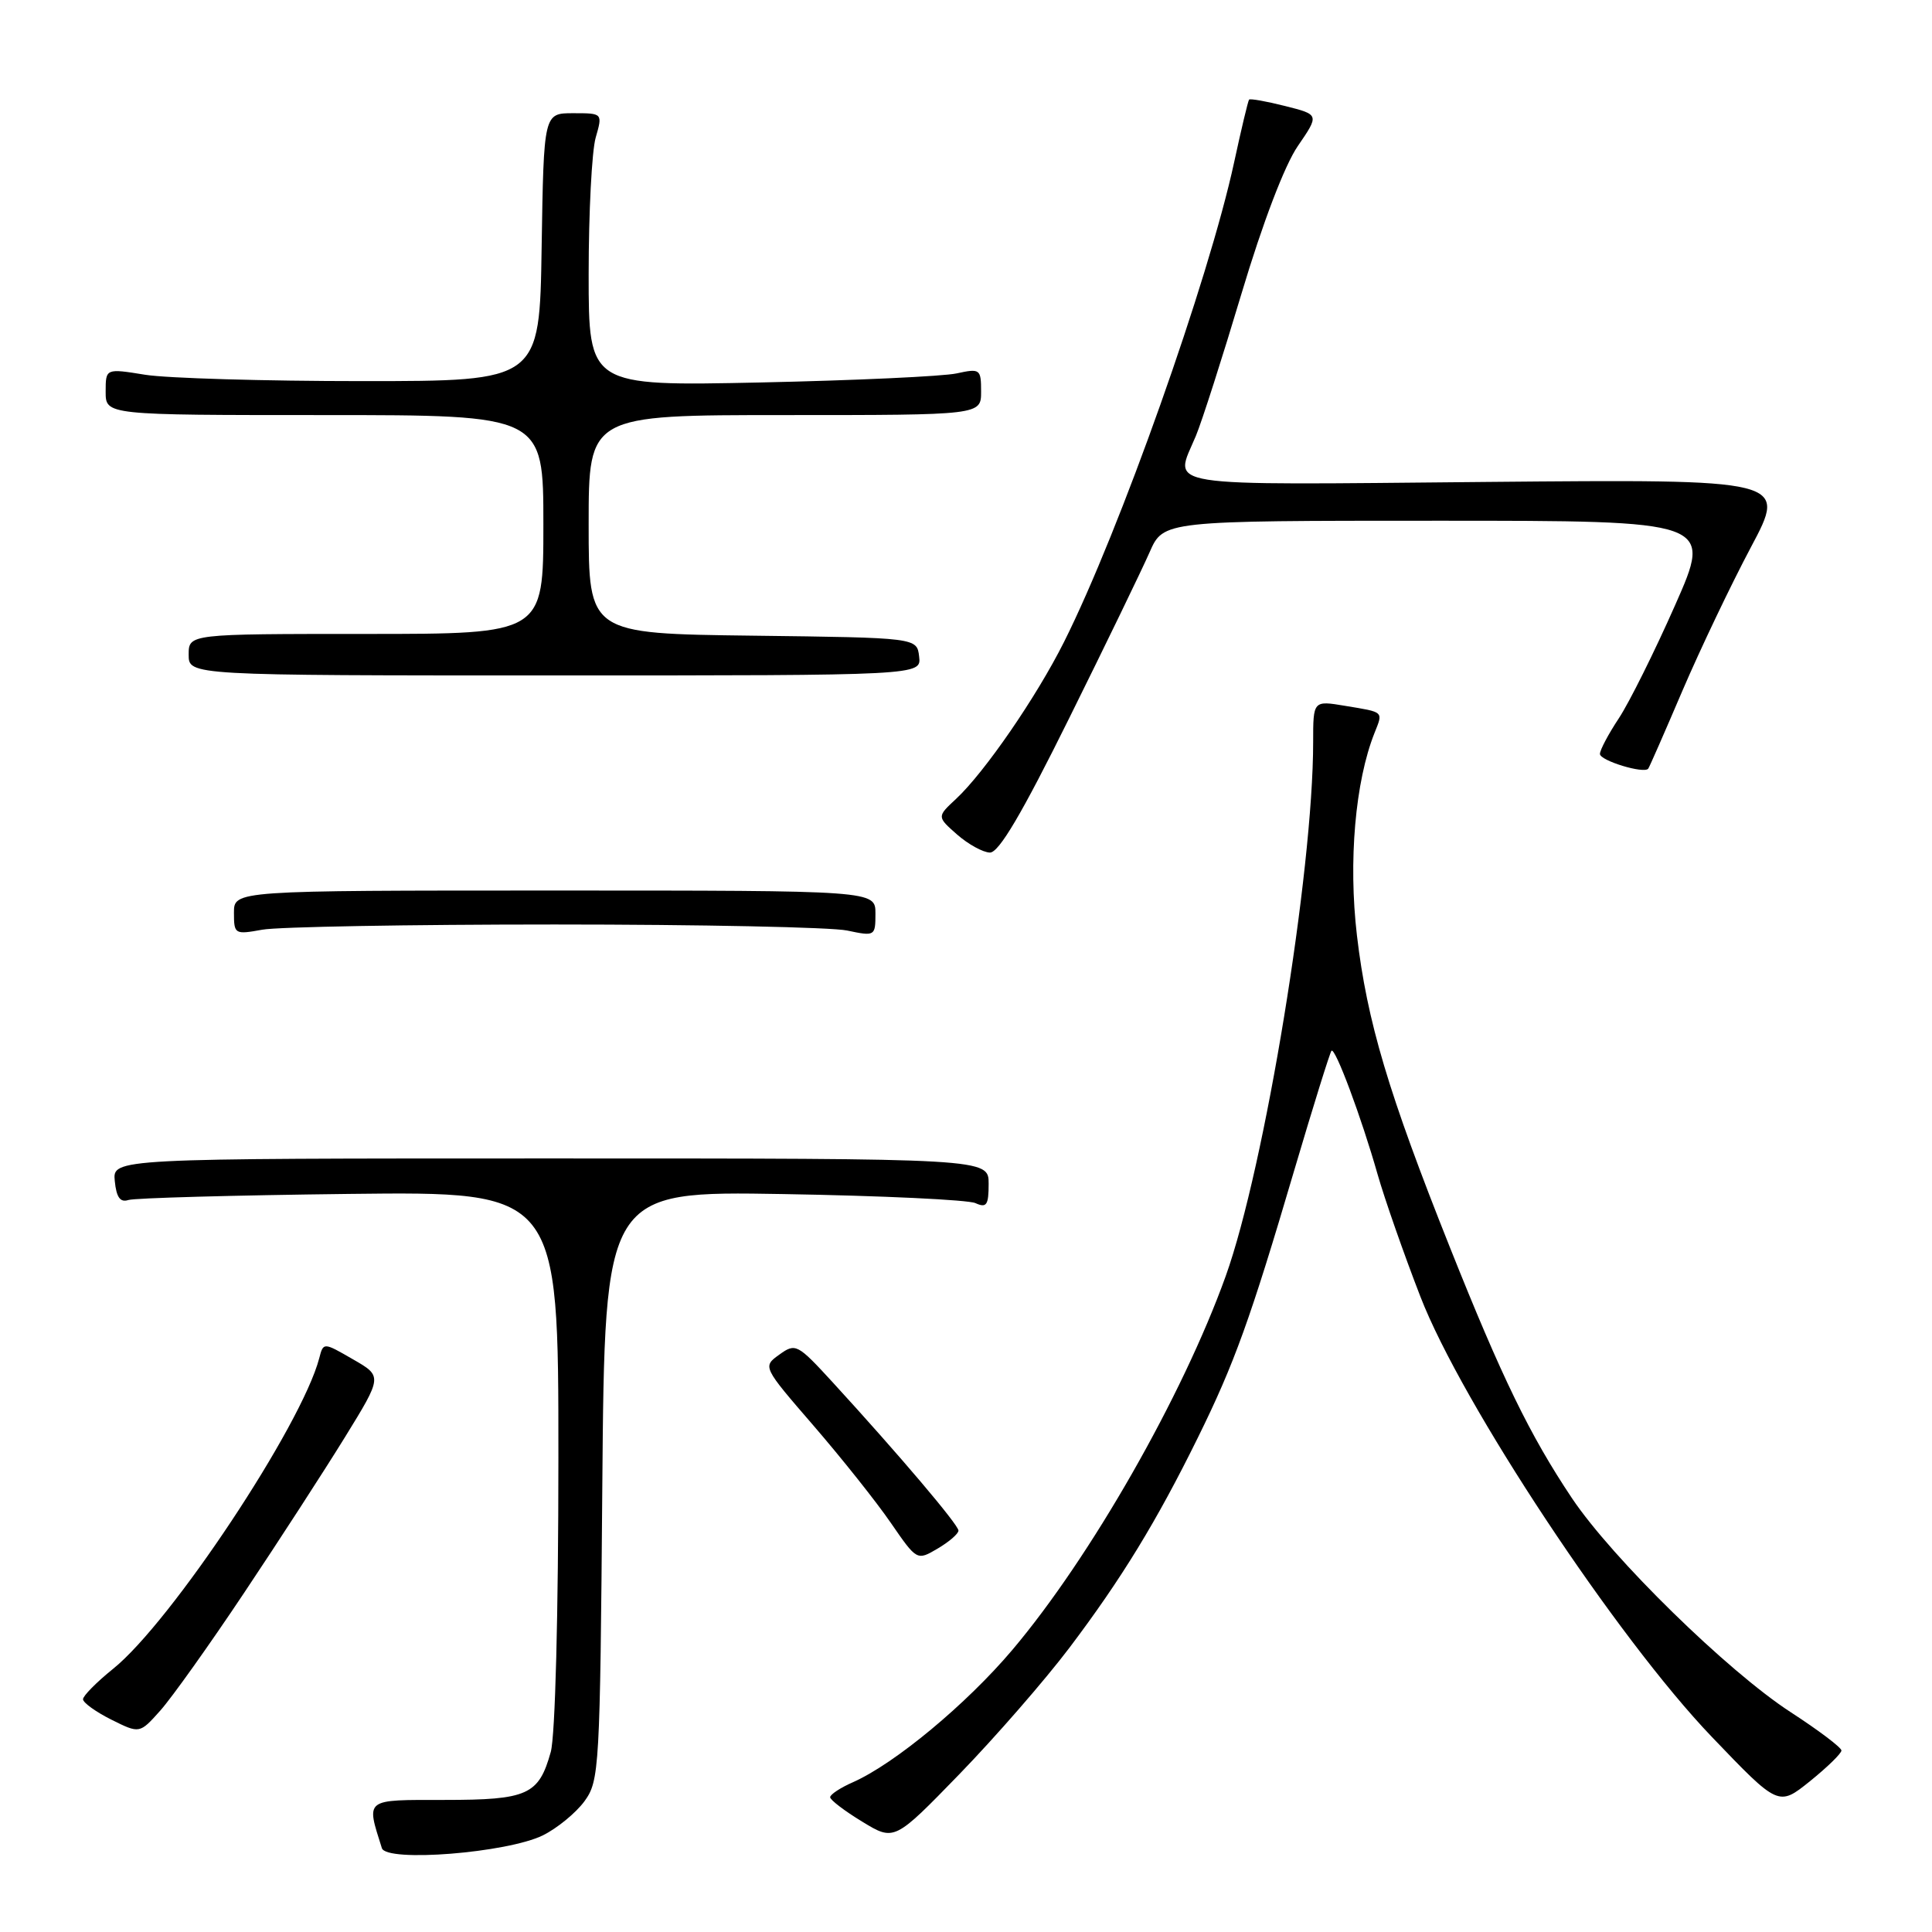 <?xml version="1.0" encoding="UTF-8" standalone="no"?>
<!DOCTYPE svg PUBLIC "-//W3C//DTD SVG 1.1//EN" "http://www.w3.org/Graphics/SVG/1.1/DTD/svg11.dtd" >
<svg xmlns="http://www.w3.org/2000/svg" xmlns:xlink="http://www.w3.org/1999/xlink" version="1.1" viewBox="0 0 256 256">
 <g >
 <path fill="currentColor"
d=" M 71.94 243.19 C 73.82 242.26 76.30 240.23 77.44 238.68 C 79.42 235.96 79.51 234.43 79.81 196.84 C 80.13 157.82 80.13 157.82 103.81 158.22 C 116.84 158.44 128.29 158.98 129.25 159.42 C 130.73 160.09 131.00 159.69 131.00 156.86 C 131.00 153.50 131.00 153.50 72.95 153.50 C 14.91 153.50 14.91 153.50 15.21 156.50 C 15.42 158.65 15.93 159.36 17.00 159.01 C 17.82 158.74 30.99 158.38 46.25 158.20 C 74.00 157.88 74.00 157.88 73.99 193.19 C 73.99 213.91 73.57 230.00 72.98 232.14 C 71.39 237.84 69.93 238.50 58.89 238.50 C 48.20 238.50 48.51 238.26 50.60 244.89 C 51.21 246.79 67.21 245.52 71.94 243.19 Z  M 141.71 218.33 C 148.61 209.19 153.25 201.61 158.72 190.50 C 163.56 180.68 165.67 174.84 171.50 155.05 C 174.01 146.56 176.23 139.44 176.43 139.23 C 176.92 138.75 180.39 148.05 182.53 155.58 C 183.46 158.84 186.01 166.14 188.21 171.81 C 193.68 185.95 214.26 217.03 226.82 230.14 C 235.66 239.37 235.66 239.37 239.83 236.02 C 242.12 234.17 244.00 232.34 244.00 231.95 C 244.00 231.56 240.97 229.27 237.27 226.87 C 228.90 221.43 213.62 206.48 208.28 198.50 C 202.71 190.16 199.00 182.54 192.14 165.33 C 183.96 144.82 181.14 135.34 179.80 123.94 C 178.65 114.14 179.57 103.55 182.13 97.12 C 183.28 94.23 183.45 94.39 178.25 93.53 C 174.00 92.82 174.00 92.82 174.00 98.31 C 174.00 115.50 167.58 154.70 162.41 169.10 C 156.70 184.99 144.50 206.36 134.14 218.62 C 128.05 225.82 118.57 233.69 113.03 236.15 C 111.36 236.88 110.00 237.78 110.00 238.14 C 110.00 238.50 111.91 239.96 114.25 241.38 C 118.50 243.97 118.50 243.97 127.15 235.06 C 131.90 230.16 138.46 222.63 141.71 218.33 Z  M 32.36 211.04 C 36.97 204.14 42.97 194.87 45.71 190.43 C 50.68 182.36 50.68 182.36 46.76 180.11 C 42.85 177.85 42.85 177.85 42.30 179.97 C 39.97 188.88 22.65 214.98 14.97 221.14 C 12.79 222.90 11.00 224.71 11.00 225.16 C 11.00 225.61 12.69 226.83 14.75 227.86 C 18.50 229.73 18.50 229.73 21.24 226.66 C 22.75 224.97 27.76 217.94 32.36 211.04 Z  M 127.00 202.81 C 127.00 202.04 119.17 192.81 110.36 183.19 C 105.66 178.07 105.42 177.94 103.27 179.49 C 101.04 181.09 101.04 181.09 107.81 188.92 C 111.54 193.24 116.14 199.02 118.04 201.79 C 121.50 206.81 121.50 206.81 124.25 205.19 C 125.76 204.30 127.00 203.23 127.00 202.81 Z  M 73.50 122.50 C 92.75 122.50 110.19 122.86 112.25 123.30 C 115.94 124.08 116.00 124.04 116.00 121.05 C 116.00 118.00 116.00 118.00 73.50 118.00 C 31.00 118.00 31.00 118.00 31.00 120.94 C 31.00 123.79 31.11 123.85 34.75 123.19 C 36.81 122.81 54.25 122.50 73.50 122.50 Z  M 141.67 95.17 C 146.53 85.37 151.32 75.47 152.33 73.17 C 154.16 69.00 154.16 69.00 190.54 69.00 C 226.91 69.00 226.91 69.00 221.96 80.19 C 219.24 86.35 215.88 93.09 214.51 95.17 C 213.13 97.25 212.00 99.38 212.00 99.90 C 212.00 100.79 217.85 102.57 218.40 101.85 C 218.55 101.66 220.59 97.00 222.94 91.50 C 225.30 86.00 229.38 77.45 232.01 72.50 C 236.80 63.50 236.80 63.50 196.90 63.86 C 152.77 64.26 155.56 64.70 158.46 57.76 C 159.26 55.84 161.98 47.35 164.51 38.89 C 167.31 29.53 170.23 21.87 171.97 19.35 C 174.82 15.19 174.82 15.19 170.29 14.05 C 167.80 13.42 165.65 13.04 165.51 13.20 C 165.37 13.37 164.48 17.10 163.53 21.50 C 160.17 37.04 148.34 70.41 141.00 85.04 C 137.34 92.35 130.46 102.34 126.68 105.86 C 124.14 108.22 124.14 108.22 126.82 110.58 C 128.29 111.87 130.25 112.95 131.17 112.97 C 132.36 112.99 135.43 107.78 141.67 95.17 Z  M 121.79 87.00 C 121.50 84.50 121.50 84.50 99.75 84.23 C 78.00 83.96 78.00 83.96 78.00 69.48 C 78.00 55.00 78.00 55.00 104.00 55.00 C 130.00 55.00 130.00 55.00 130.00 51.89 C 130.00 48.90 129.87 48.80 126.75 49.48 C 124.96 49.87 113.26 50.41 100.75 50.68 C 78.00 51.16 78.00 51.16 78.00 36.33 C 78.00 28.16 78.42 20.03 78.93 18.24 C 79.86 15.00 79.86 15.00 75.95 15.00 C 72.05 15.00 72.05 15.00 71.77 32.75 C 71.50 50.50 71.50 50.50 48.00 50.50 C 35.07 50.50 22.14 50.12 19.25 49.66 C 14.00 48.81 14.00 48.81 14.00 51.91 C 14.00 55.00 14.00 55.00 43.00 55.00 C 72.00 55.00 72.00 55.00 72.00 69.50 C 72.00 84.00 72.00 84.00 48.50 84.00 C 25.00 84.00 25.00 84.00 25.00 86.75 C 25.00 89.50 25.00 89.50 73.54 89.50 C 122.08 89.50 122.08 89.50 121.79 87.00 Z "/>
</g>
</svg>